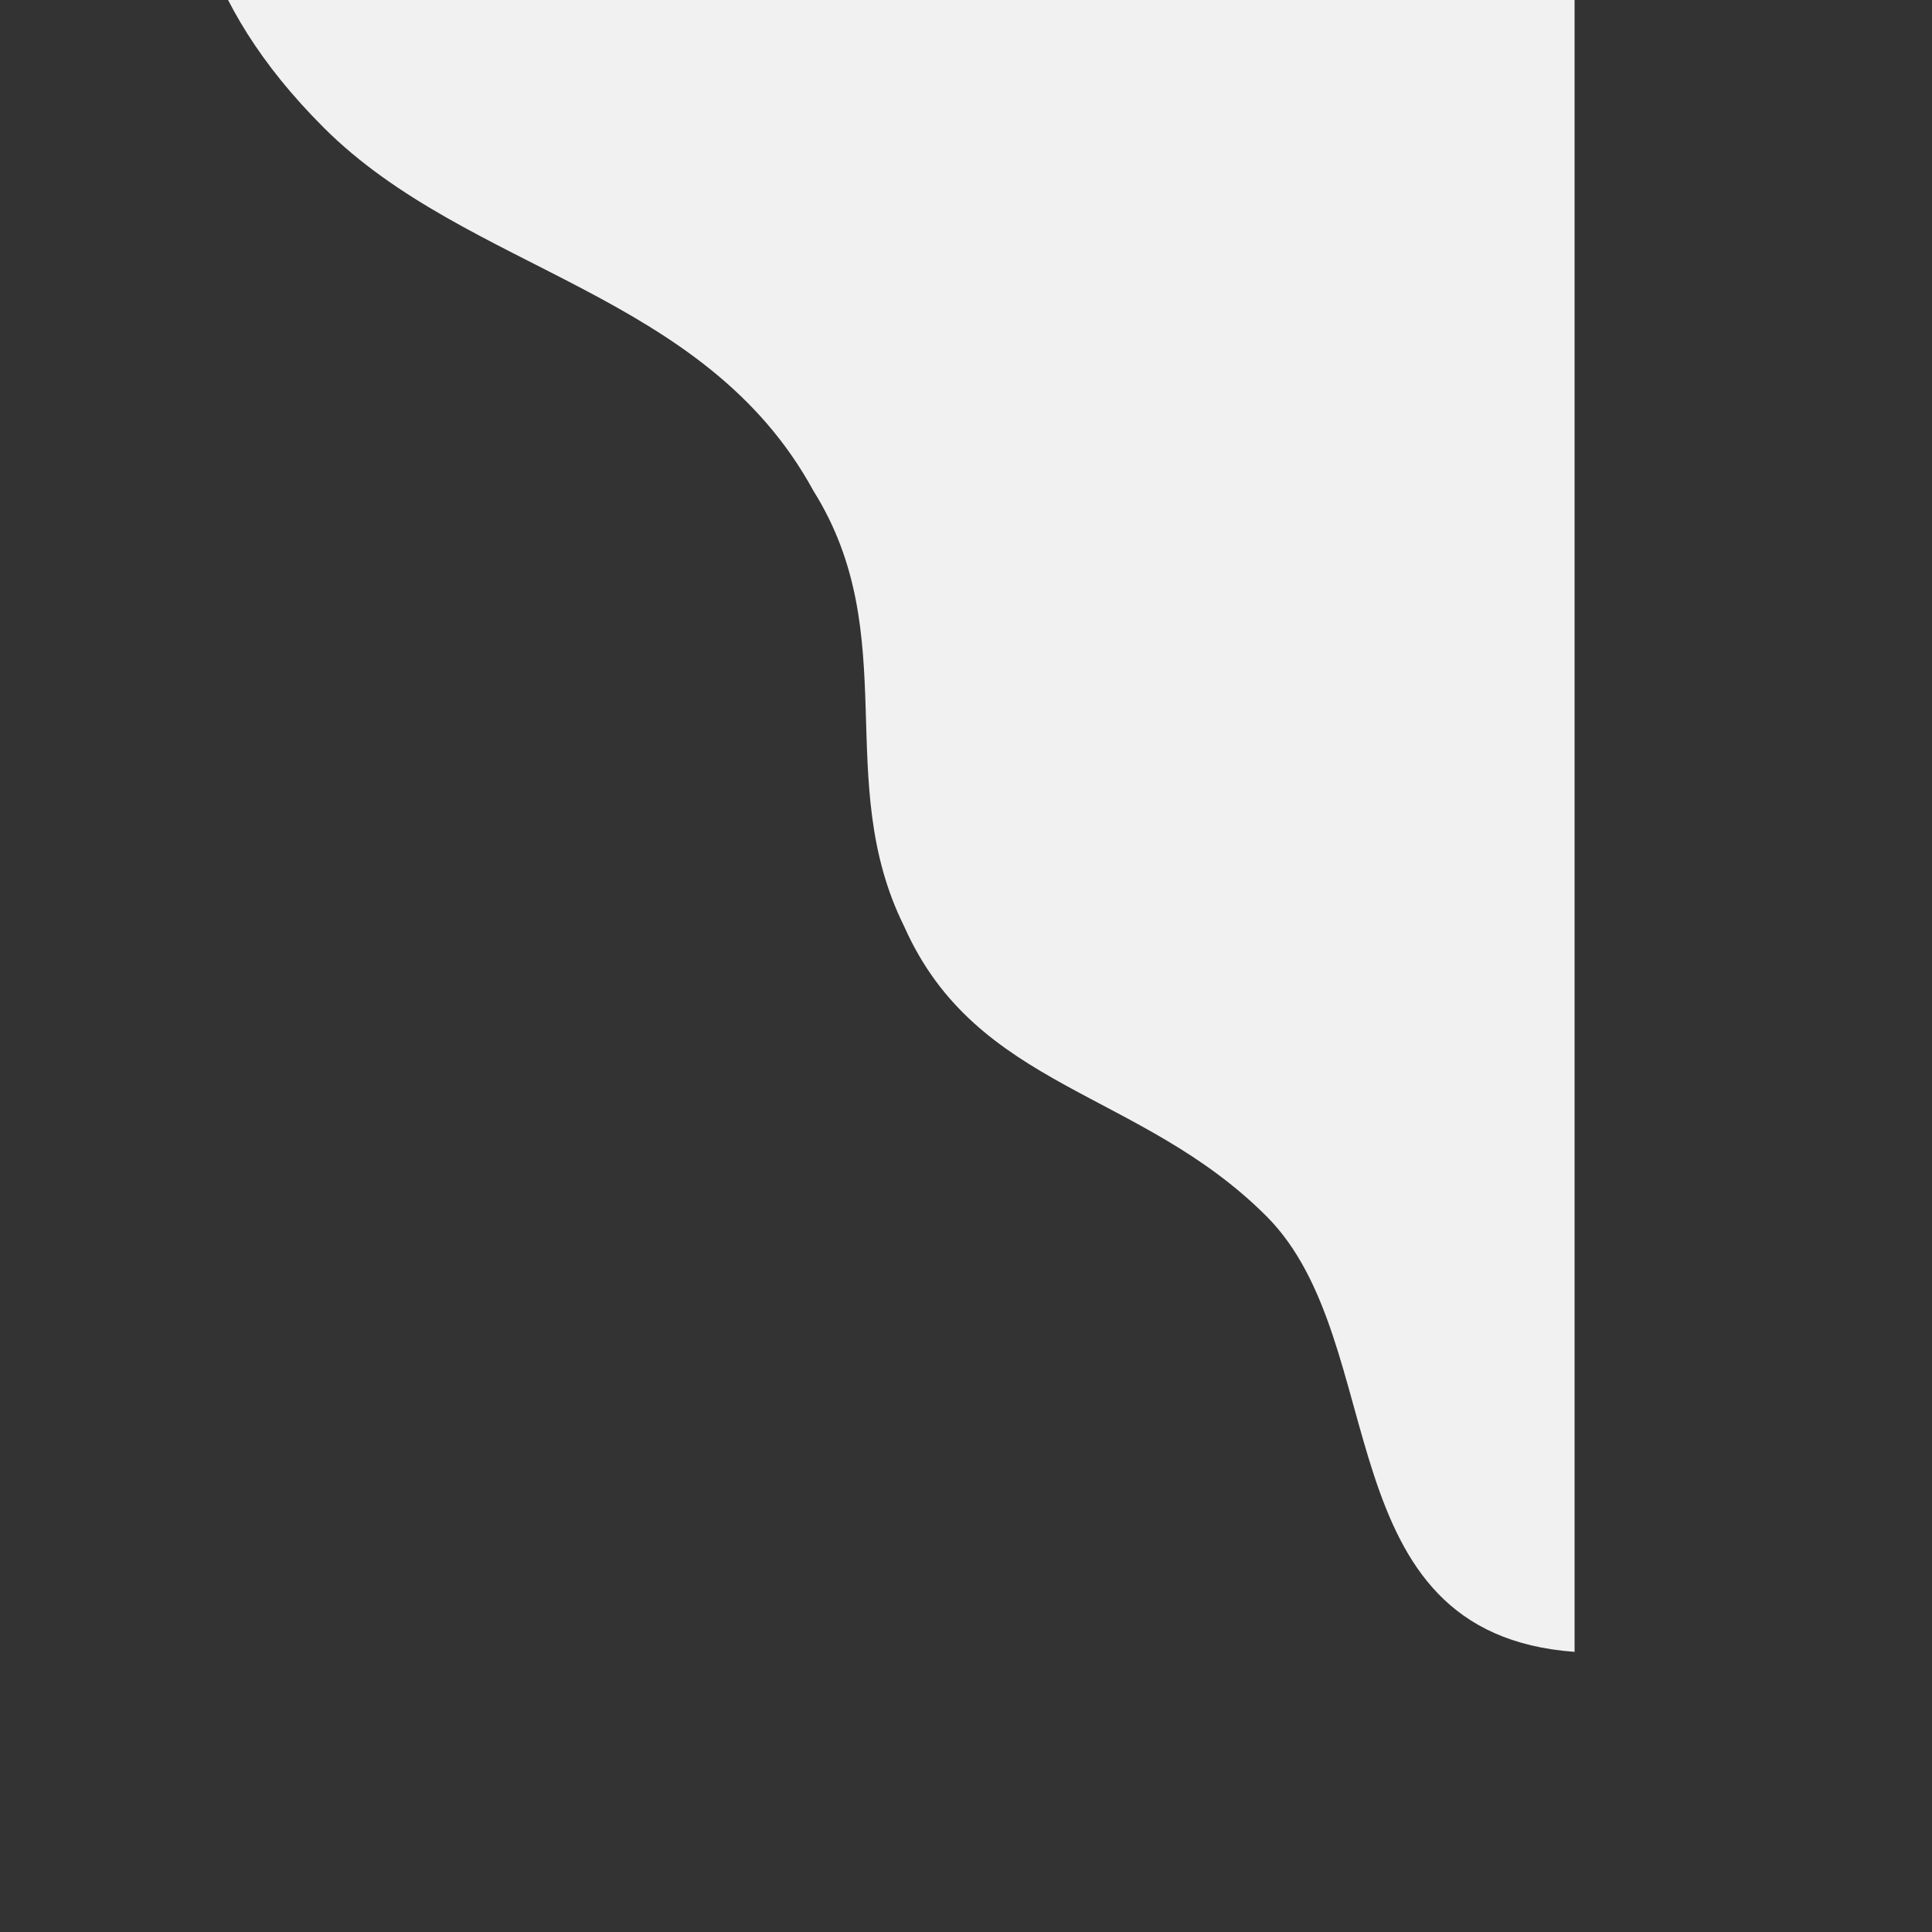 <?xml version="1.0" encoding="utf-8"?>
<!-- Generator: Adobe Illustrator 22.0.0, SVG Export Plug-In . SVG Version: 6.00 Build 0)  -->
<svg version="1.1" id="Layer_1" xmlns="http://www.w3.org/2000/svg" xmlns:xlink="http://www.w3.org/1999/xlink" x="0px" y="0px"
	 viewBox="350 400 200 200" style="enable-background:new 0 0 800 800;" xml:space="preserve">
<rect x="350" y="400" width="200" height="200" fill="#333333" stroke="none"/>
<style type="text/css">
	.st0{fill:#F1F1F1;}
</style>
<g>
	<path class="st0" d="M319.7,231c-31.9,40,43.2,71.4,48.8,105.2c7.5,28.2-11.3,50.7,15,77c15,15,39.4,16.9,50.7,37.6
		c9.4,15,1.9,30,9.4,45.1c7.5,16.9,24.4,16.9,37.5,30c13.1,13.1,5.9,43.2,31.9,45.1V231H319.7z"/>
</g>
</svg>
